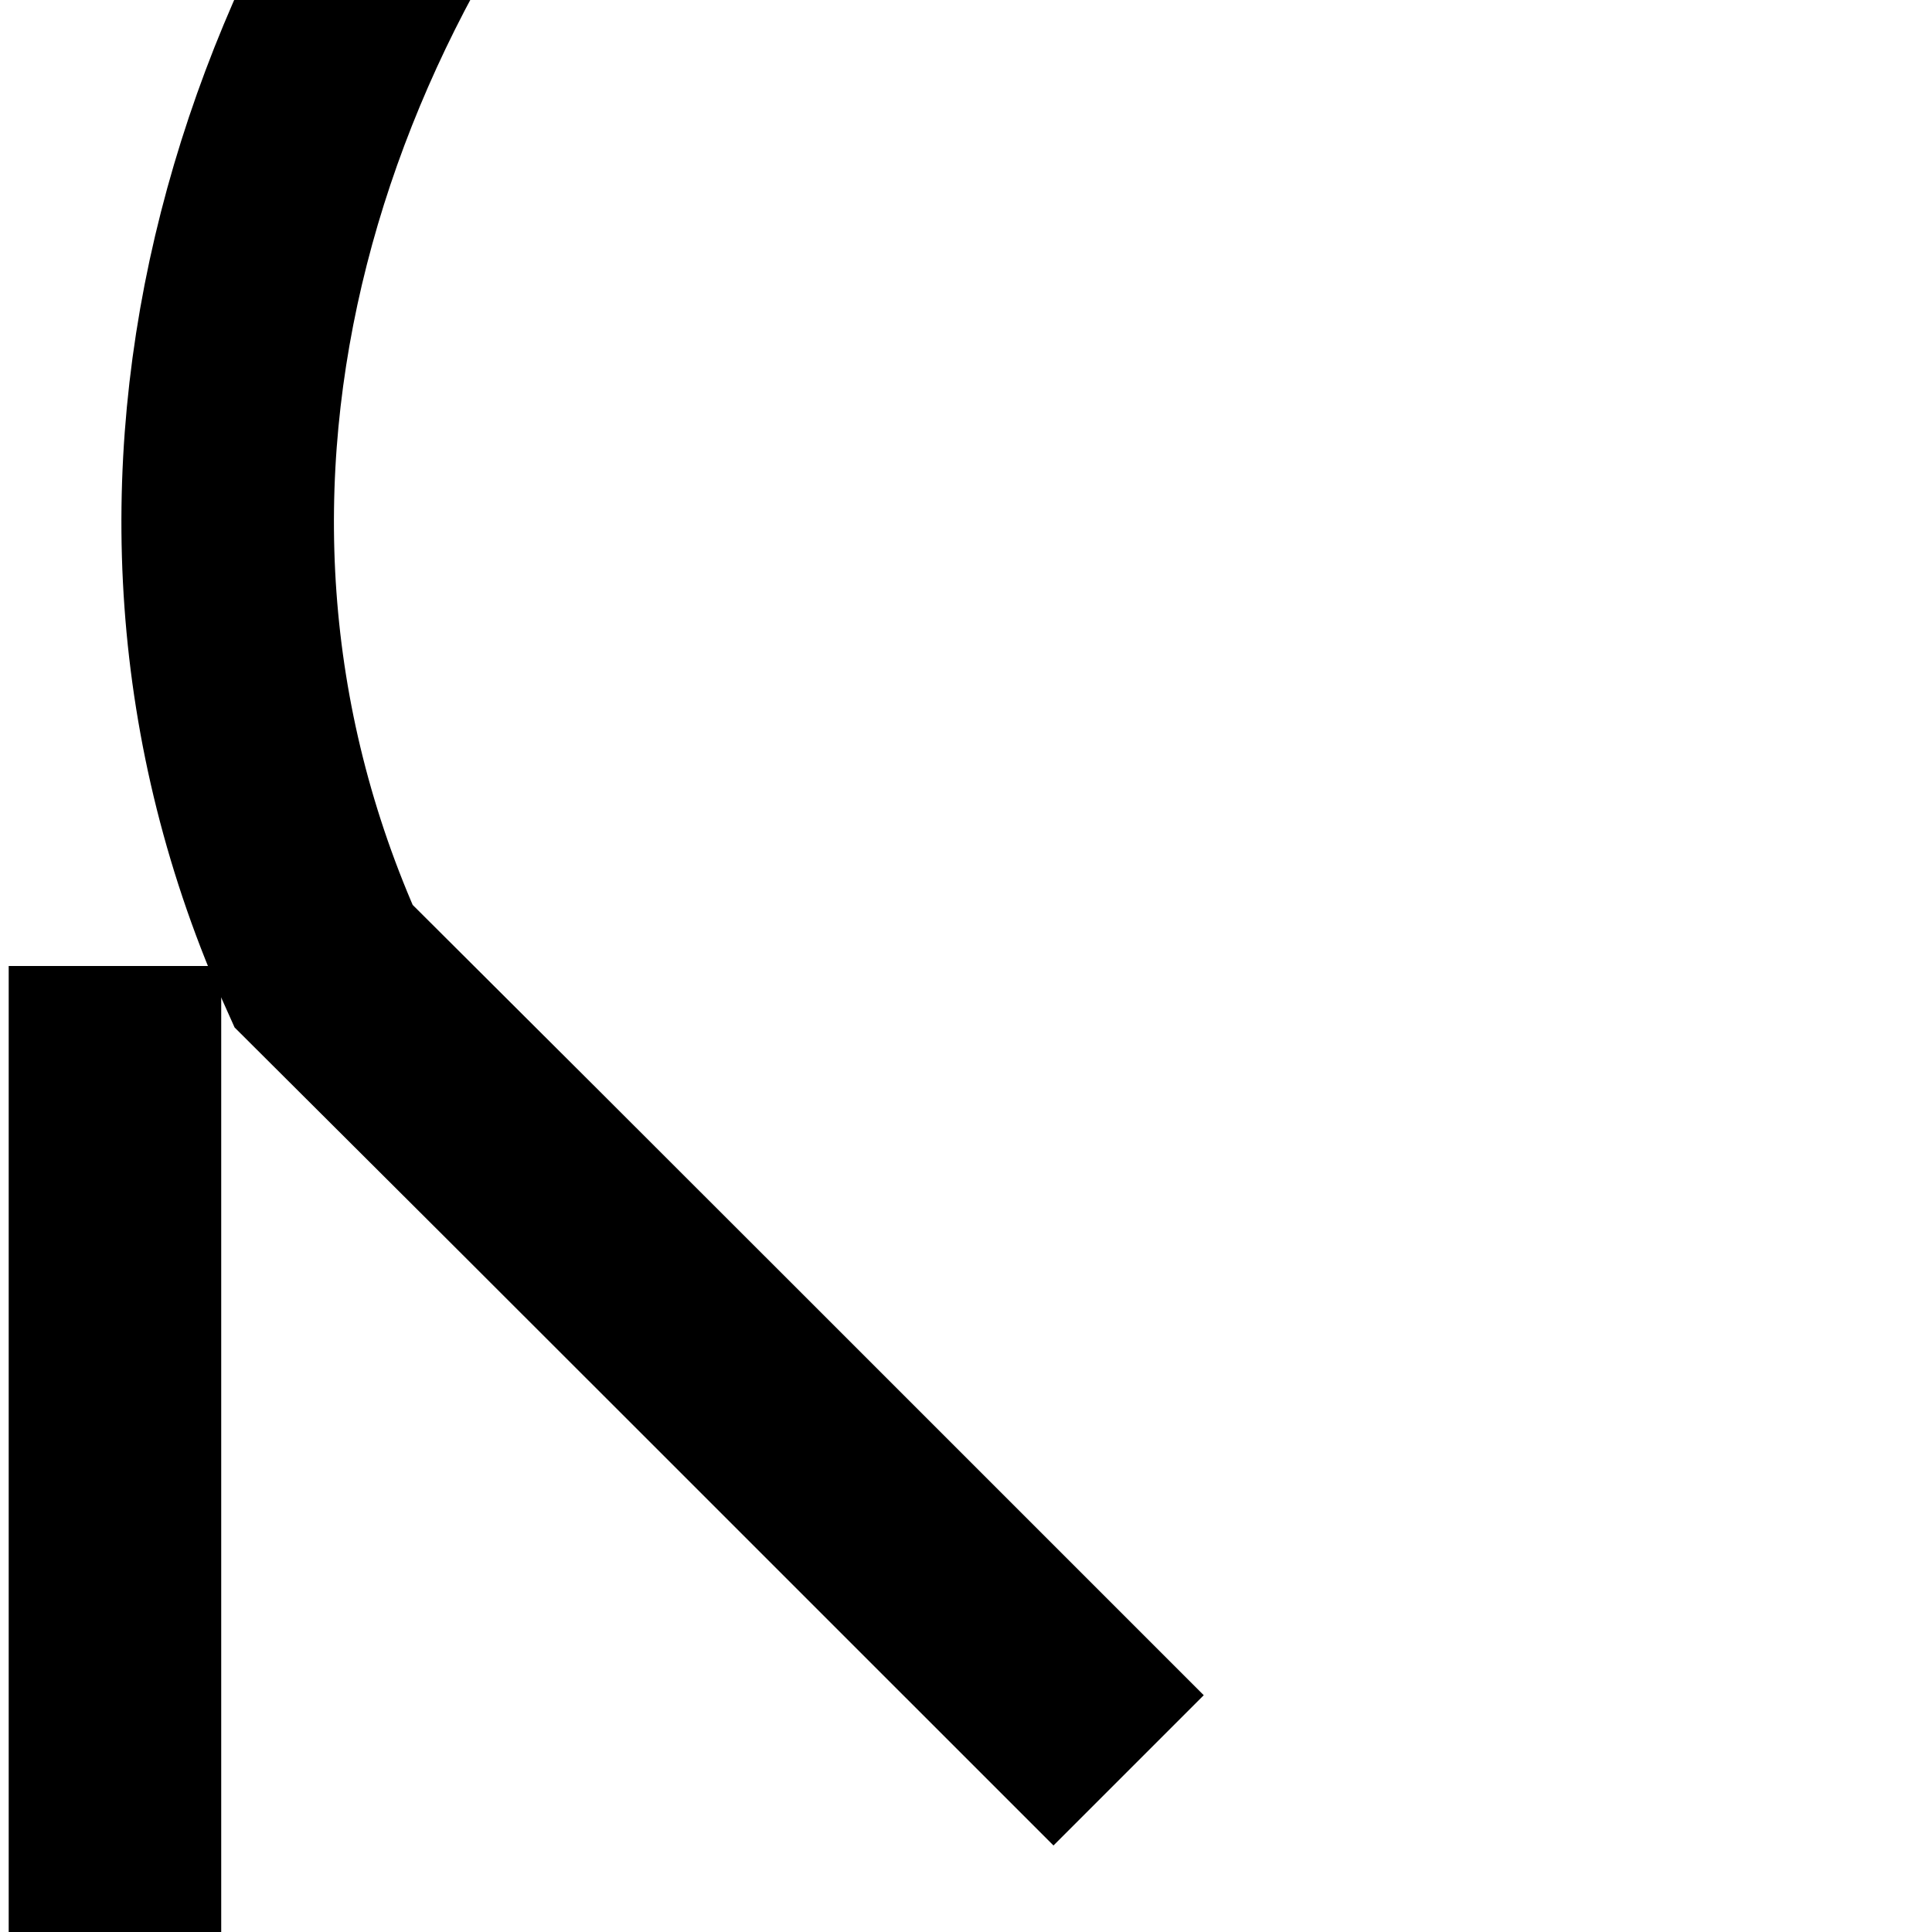 <?xml version="1.0" encoding="utf-8" ?>
<svg baseProfile="full" height="600" version="1.1" viewBox="0 0 600 600" width="600" xmlns="http://www.w3.org/2000/svg" xmlns:ev="http://www.w3.org/2001/xml-events" xmlns:xlink="http://www.w3.org/1999/xlink"><defs /><path d="M 350.5, 549.8C 288.05, 487.35, 288.05, 487.35, 225.6, 424.9C 163.15, 362.45, 163.15, 362.5, 100.45, 300.0C -34.513, 0.323, 316.539, -350.729, 616.216, -217.086C 772.709, -83.443, 1026.421, 74.185, 1028.426, 442.386" fill="none" stroke="rgb(0%,0%,0%)" stroke-width="66" /><path d="M 35.7, 300.0C 35.7, 300.0, 35.7, 300.0, 35.7, 300.0C 35.7, 689.688, 35.7, 689.688, 35.7, 1079.376" fill="none" stroke="rgb(0%,0%,0%)" stroke-width="66" /></svg>